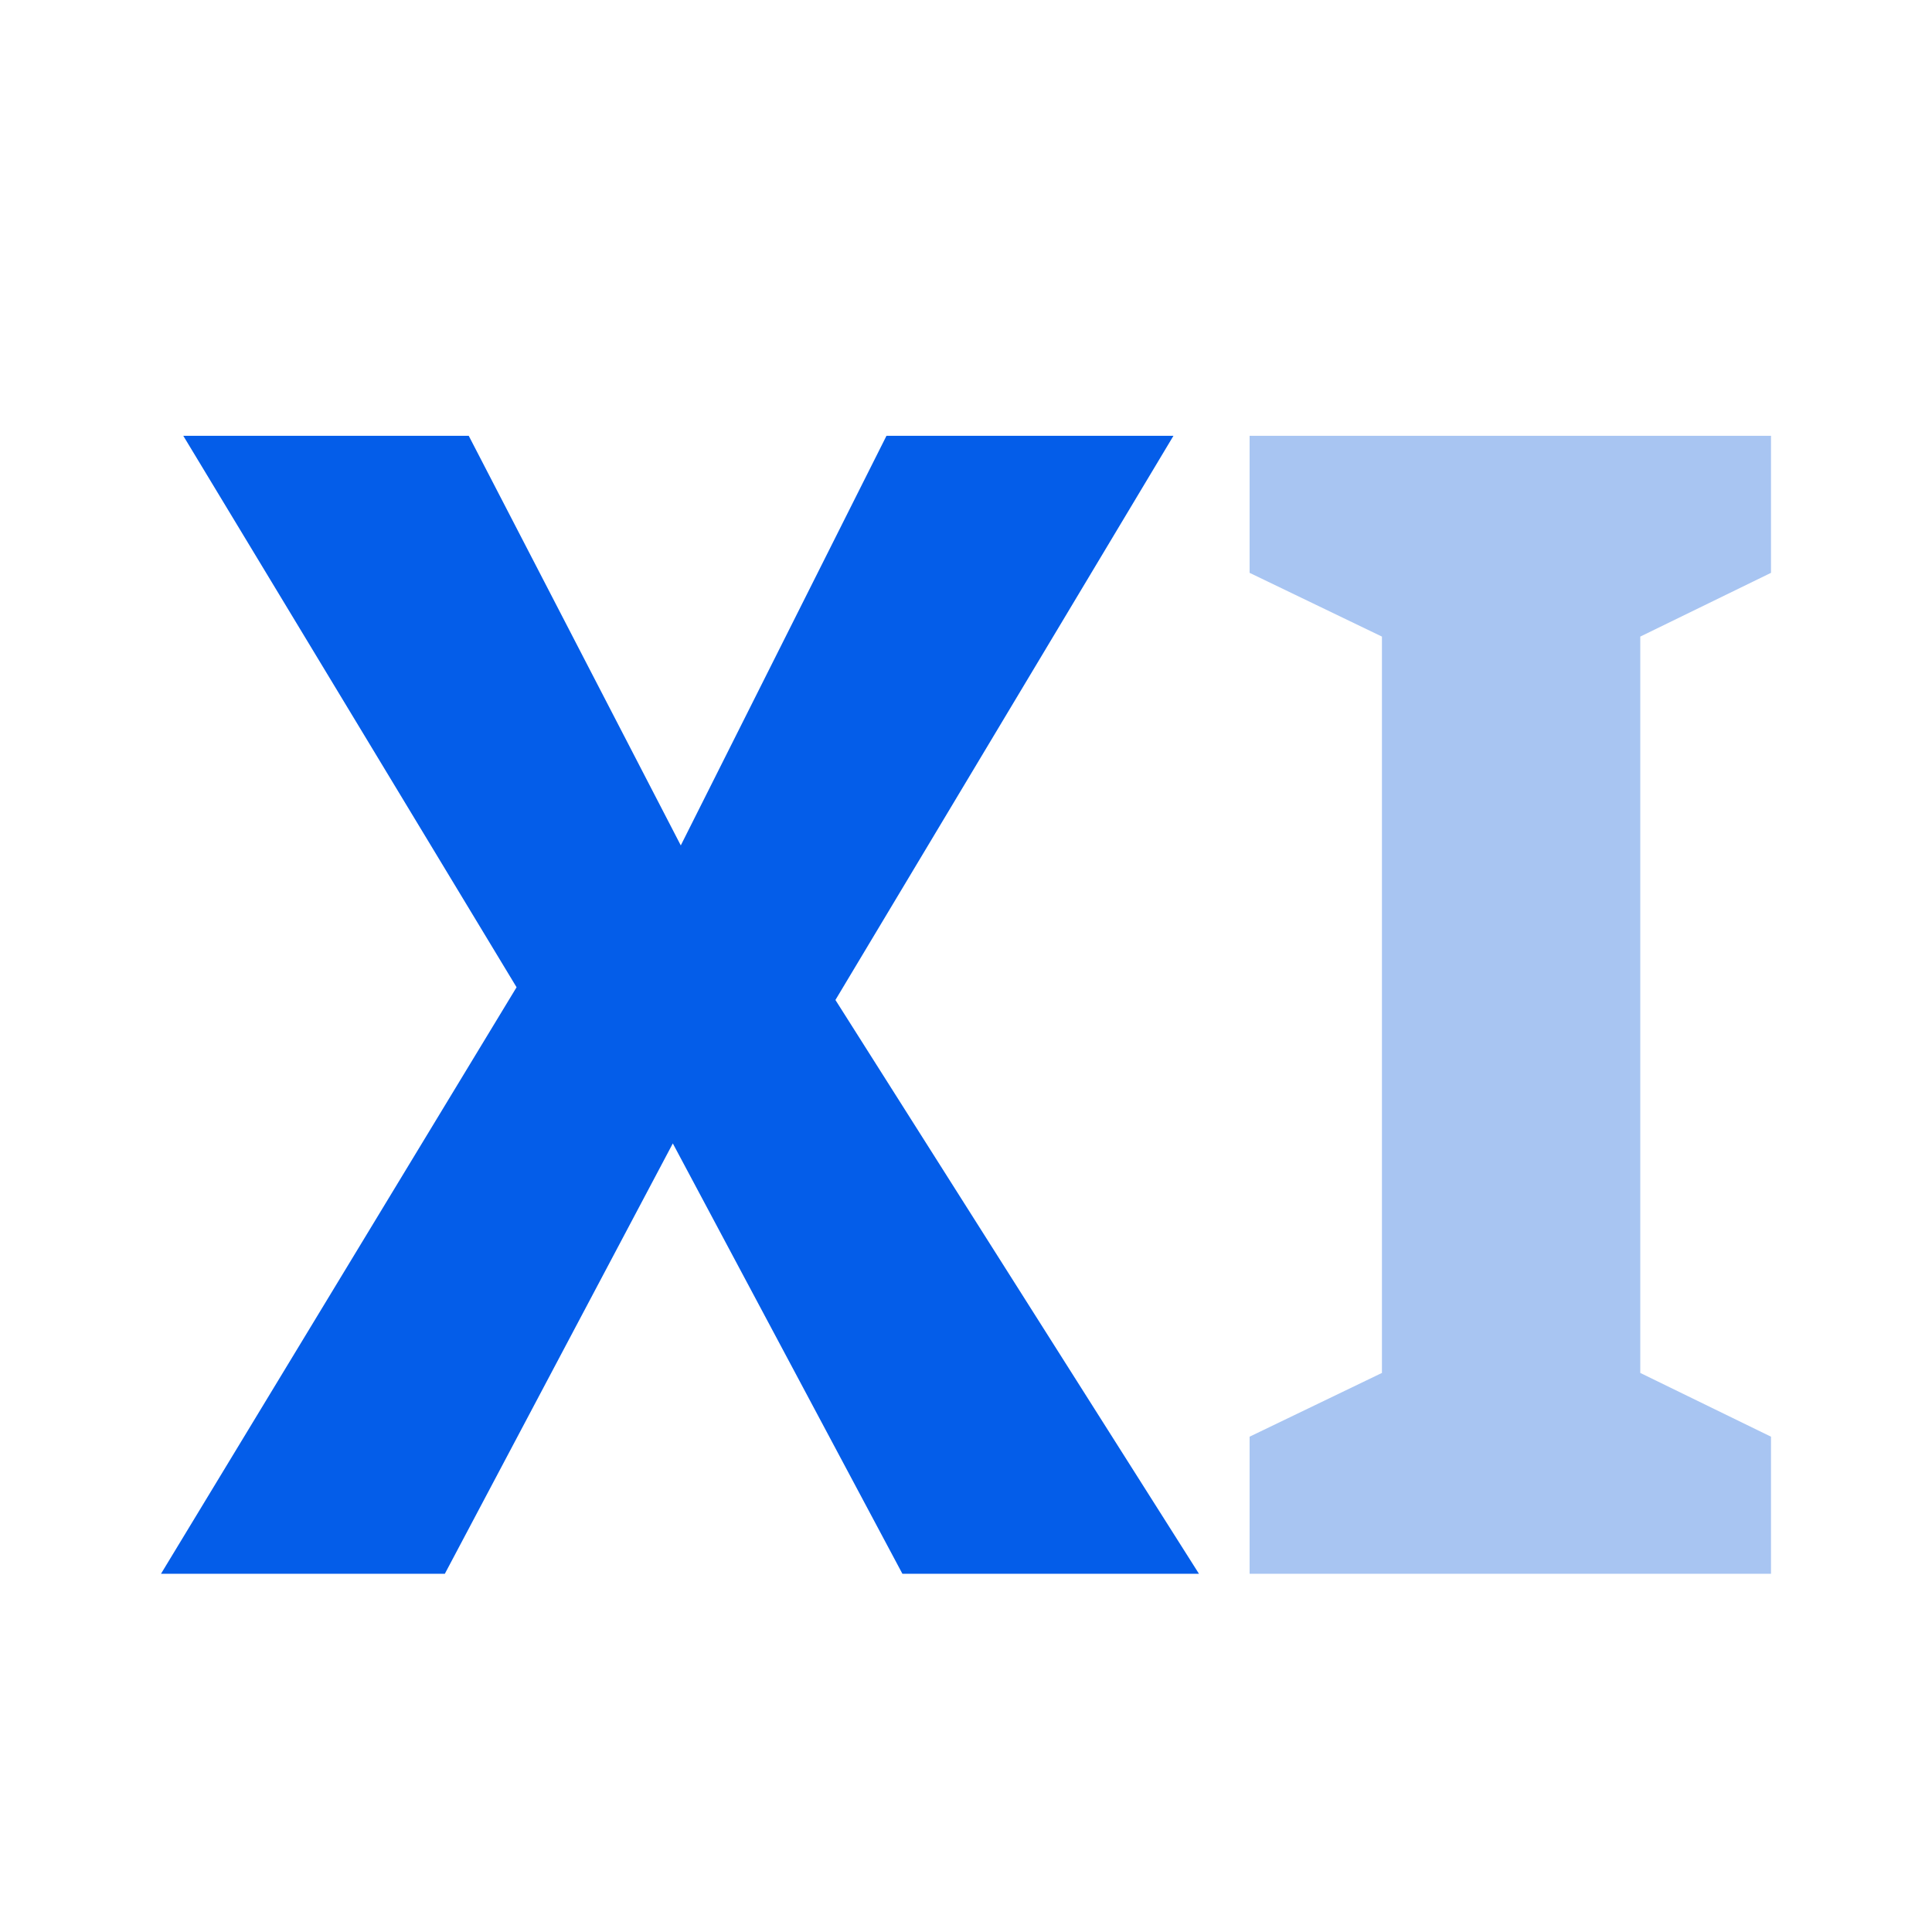 <svg width="24" height="24" viewBox="0 0 24 24" fill="none" xmlns="http://www.w3.org/2000/svg">
<path d="M14.894 19.55H11.21L8.358 14.204L5.526 19.55H2L6.417 12.264L2.277 5.414H5.823L8.457 10.502L11.012 5.414H14.577L10.378 12.422L14.894 19.55Z" fill="#045DE9"/>
<path d="M15.523 19.55H22V17.847L20.376 17.055V7.908L22 7.116V5.414H15.523V7.116L17.167 7.908V17.055L15.523 17.847V19.55Z" fill="#A8C5F2"/>
</svg>
